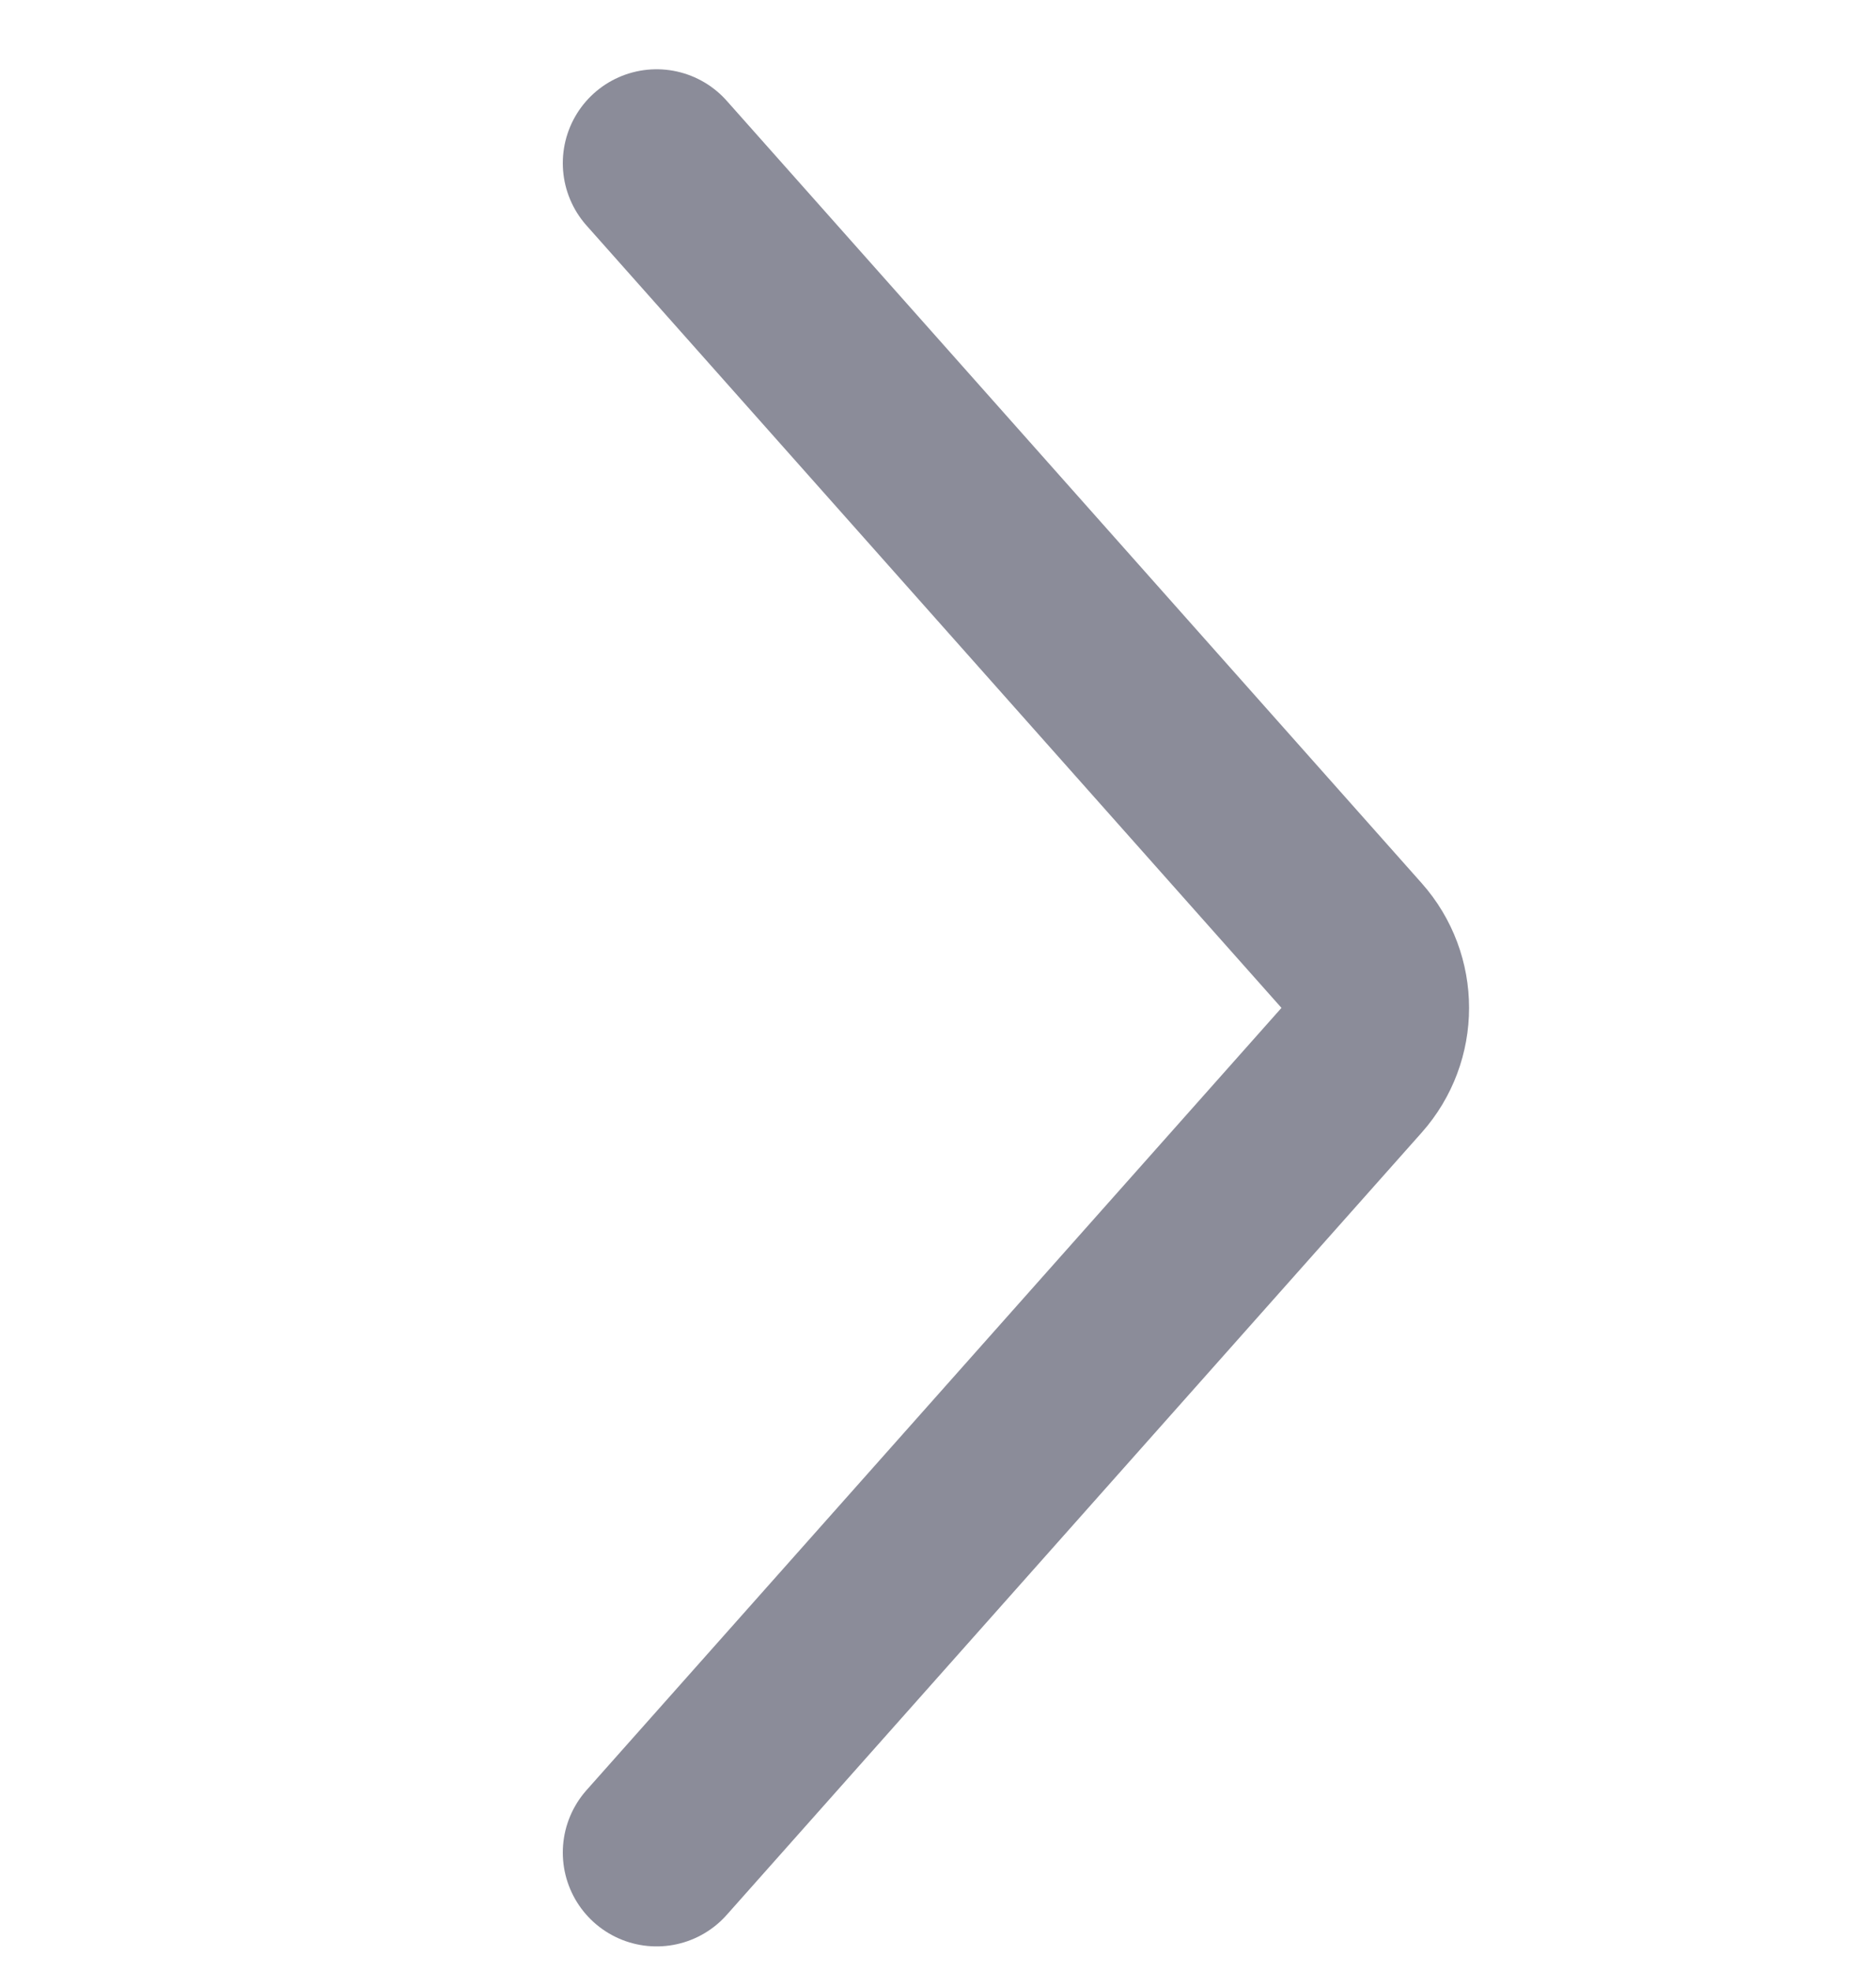 <svg viewBox="0 0 20 21" fill="none" xmlns="http://www.w3.org/2000/svg">
    <path d="M7 1.738L14.409 10.074C14.746 10.453 14.746 11.024 14.409 11.403L7 19.738" stroke="#0D102B"
        stroke-opacity="0.48" stroke-width="2" stroke-linecap="round" />
</svg>